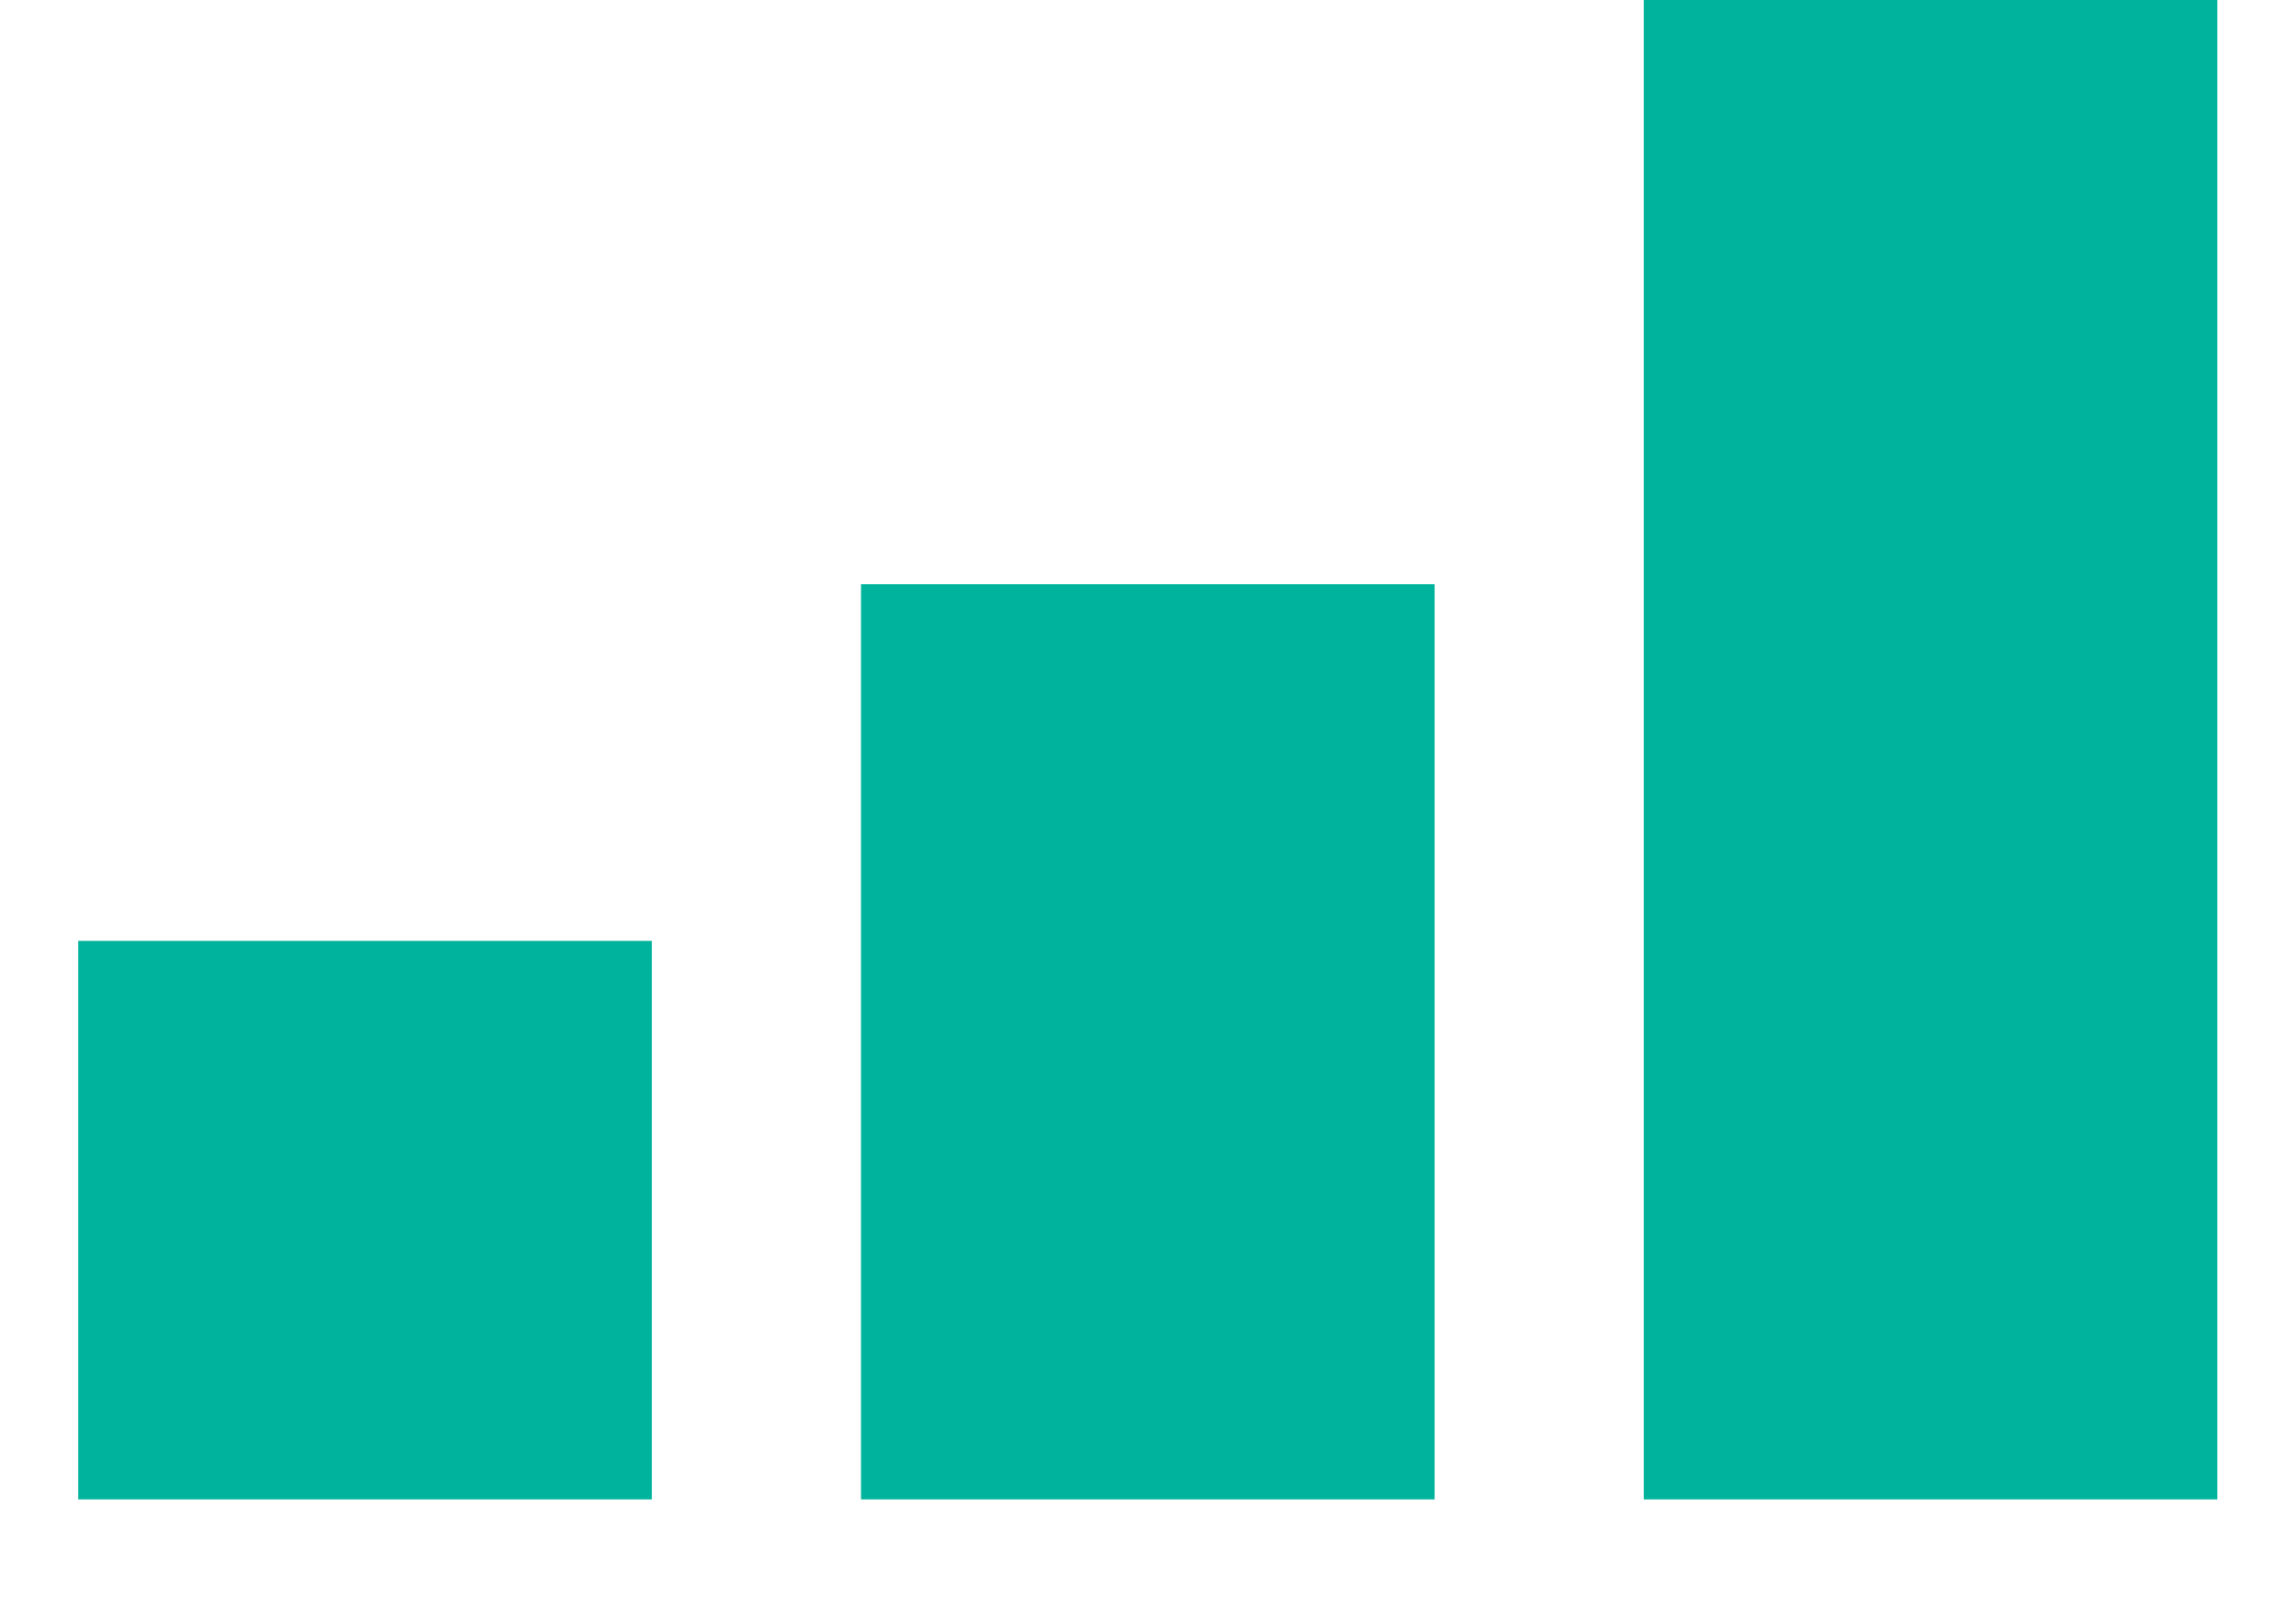 <svg width="23" height="16" viewBox="0 0 23 16" fill="none" xmlns="http://www.w3.org/2000/svg">
<path fill-rule="evenodd" clip-rule="evenodd" d="M22.212 15.021H16.466V0H22.212V15.021ZM6.53 15.021H0.784V9.426H6.53V15.021ZM14.371 15.021H8.625V5.853H14.371V15.021Z" fill="#00B39D"/>
</svg>
